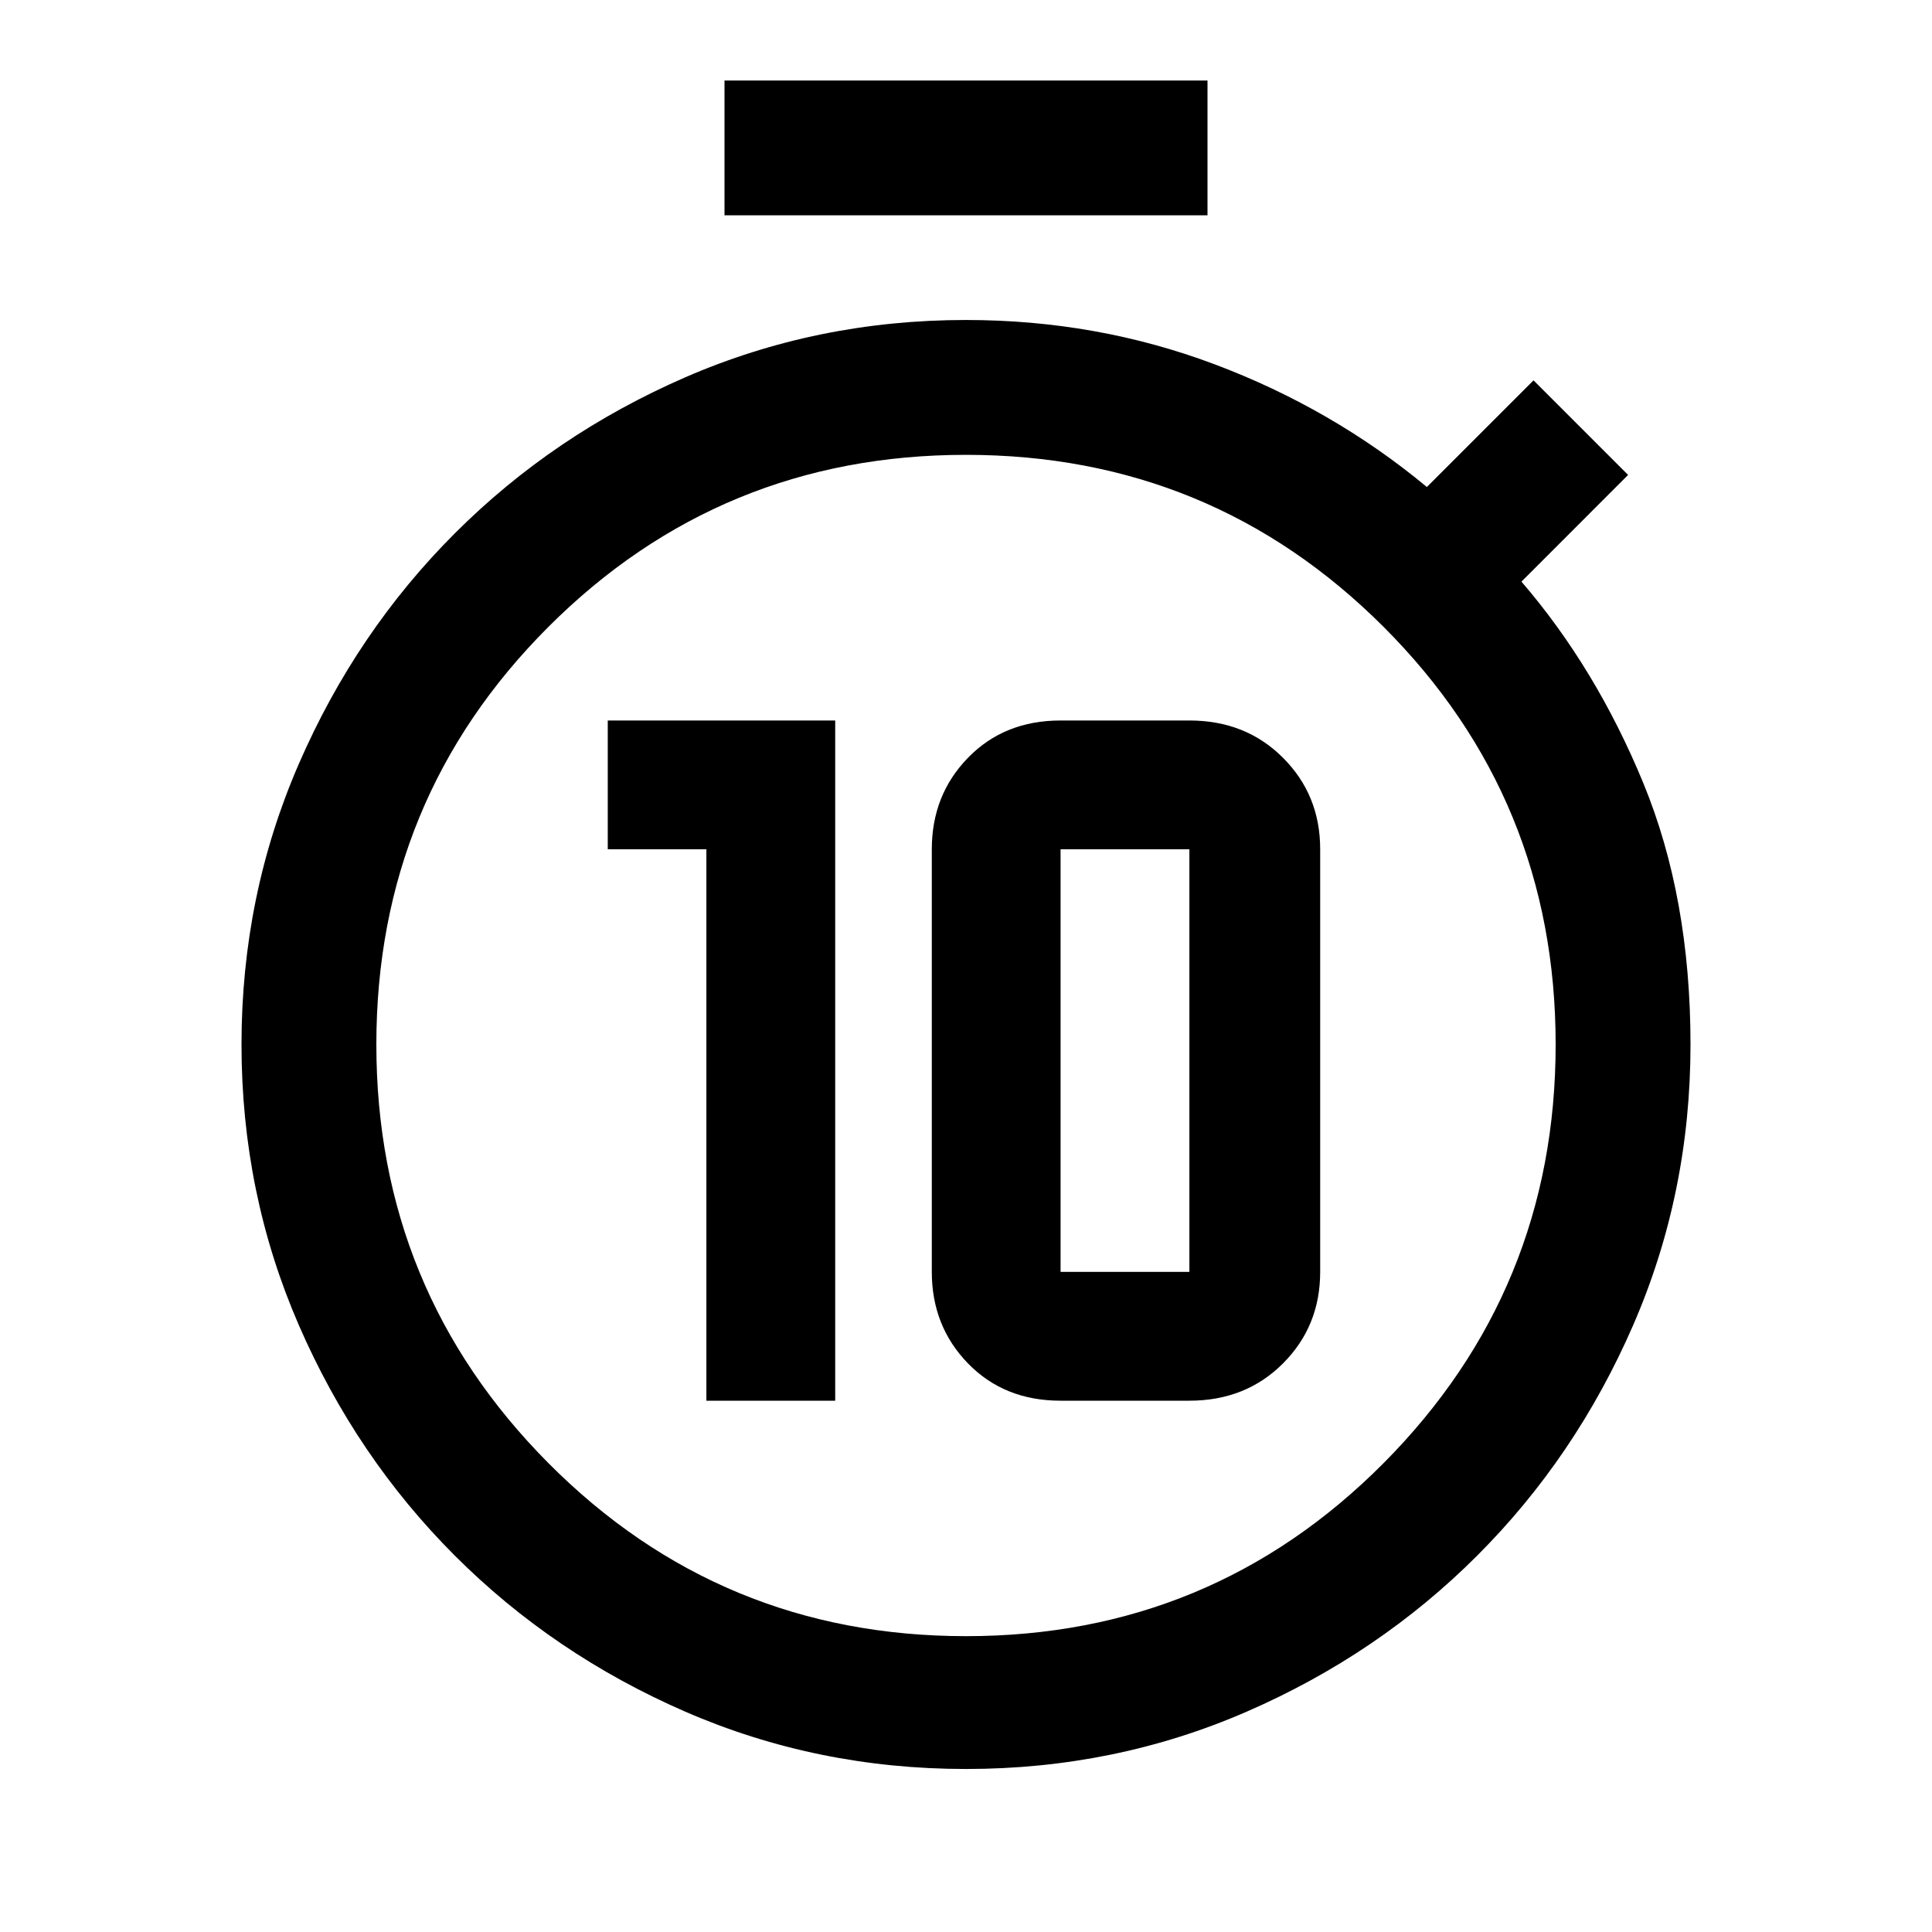 <svg xmlns="http://www.w3.org/2000/svg" height="40" width="40"><path d="M14.625 29V17.583h-2.042v-2.666h4.709V29Zm7.333 0q-1.166 0-1.916-.771t-.75-1.896v-8.75q0-1.125.75-1.895.75-.771 1.916-.771h2.667q1.167 0 1.937.771.771.77.771 1.895v8.75q0 1.125-.771 1.896-.77.771-1.937.771Zm0-2.667h2.667v-8.75h-2.667v8.75ZM15 4.458V1.667h10v2.791Zm5 32.167q-3.083 0-5.813-1.187-2.729-1.188-4.77-3.23-2.042-2.041-3.229-4.77Q5 24.708 5 21.625q0-3.083 1.188-5.812 1.187-2.73 3.229-4.771 2.041-2.042 4.77-3.23Q16.917 6.625 20 6.625q2.708 0 5.146.917 2.437.916 4.396 2.541l2.208-2.208 1.958 1.958-2.208 2.209q1.542 1.791 2.521 4.166.979 2.375.979 5.417 0 3.083-1.188 5.813-1.187 2.729-3.229 4.77-2.041 2.042-4.771 3.23-2.729 1.187-5.812 1.187Zm0-2.75q5.083 0 8.646-3.583 3.562-3.584 3.562-8.667t-3.562-8.646Q25.083 9.417 20 9.417t-8.646 3.562q-3.562 3.563-3.562 8.646t3.562 8.667q3.563 3.583 8.646 3.583Z"/></svg>